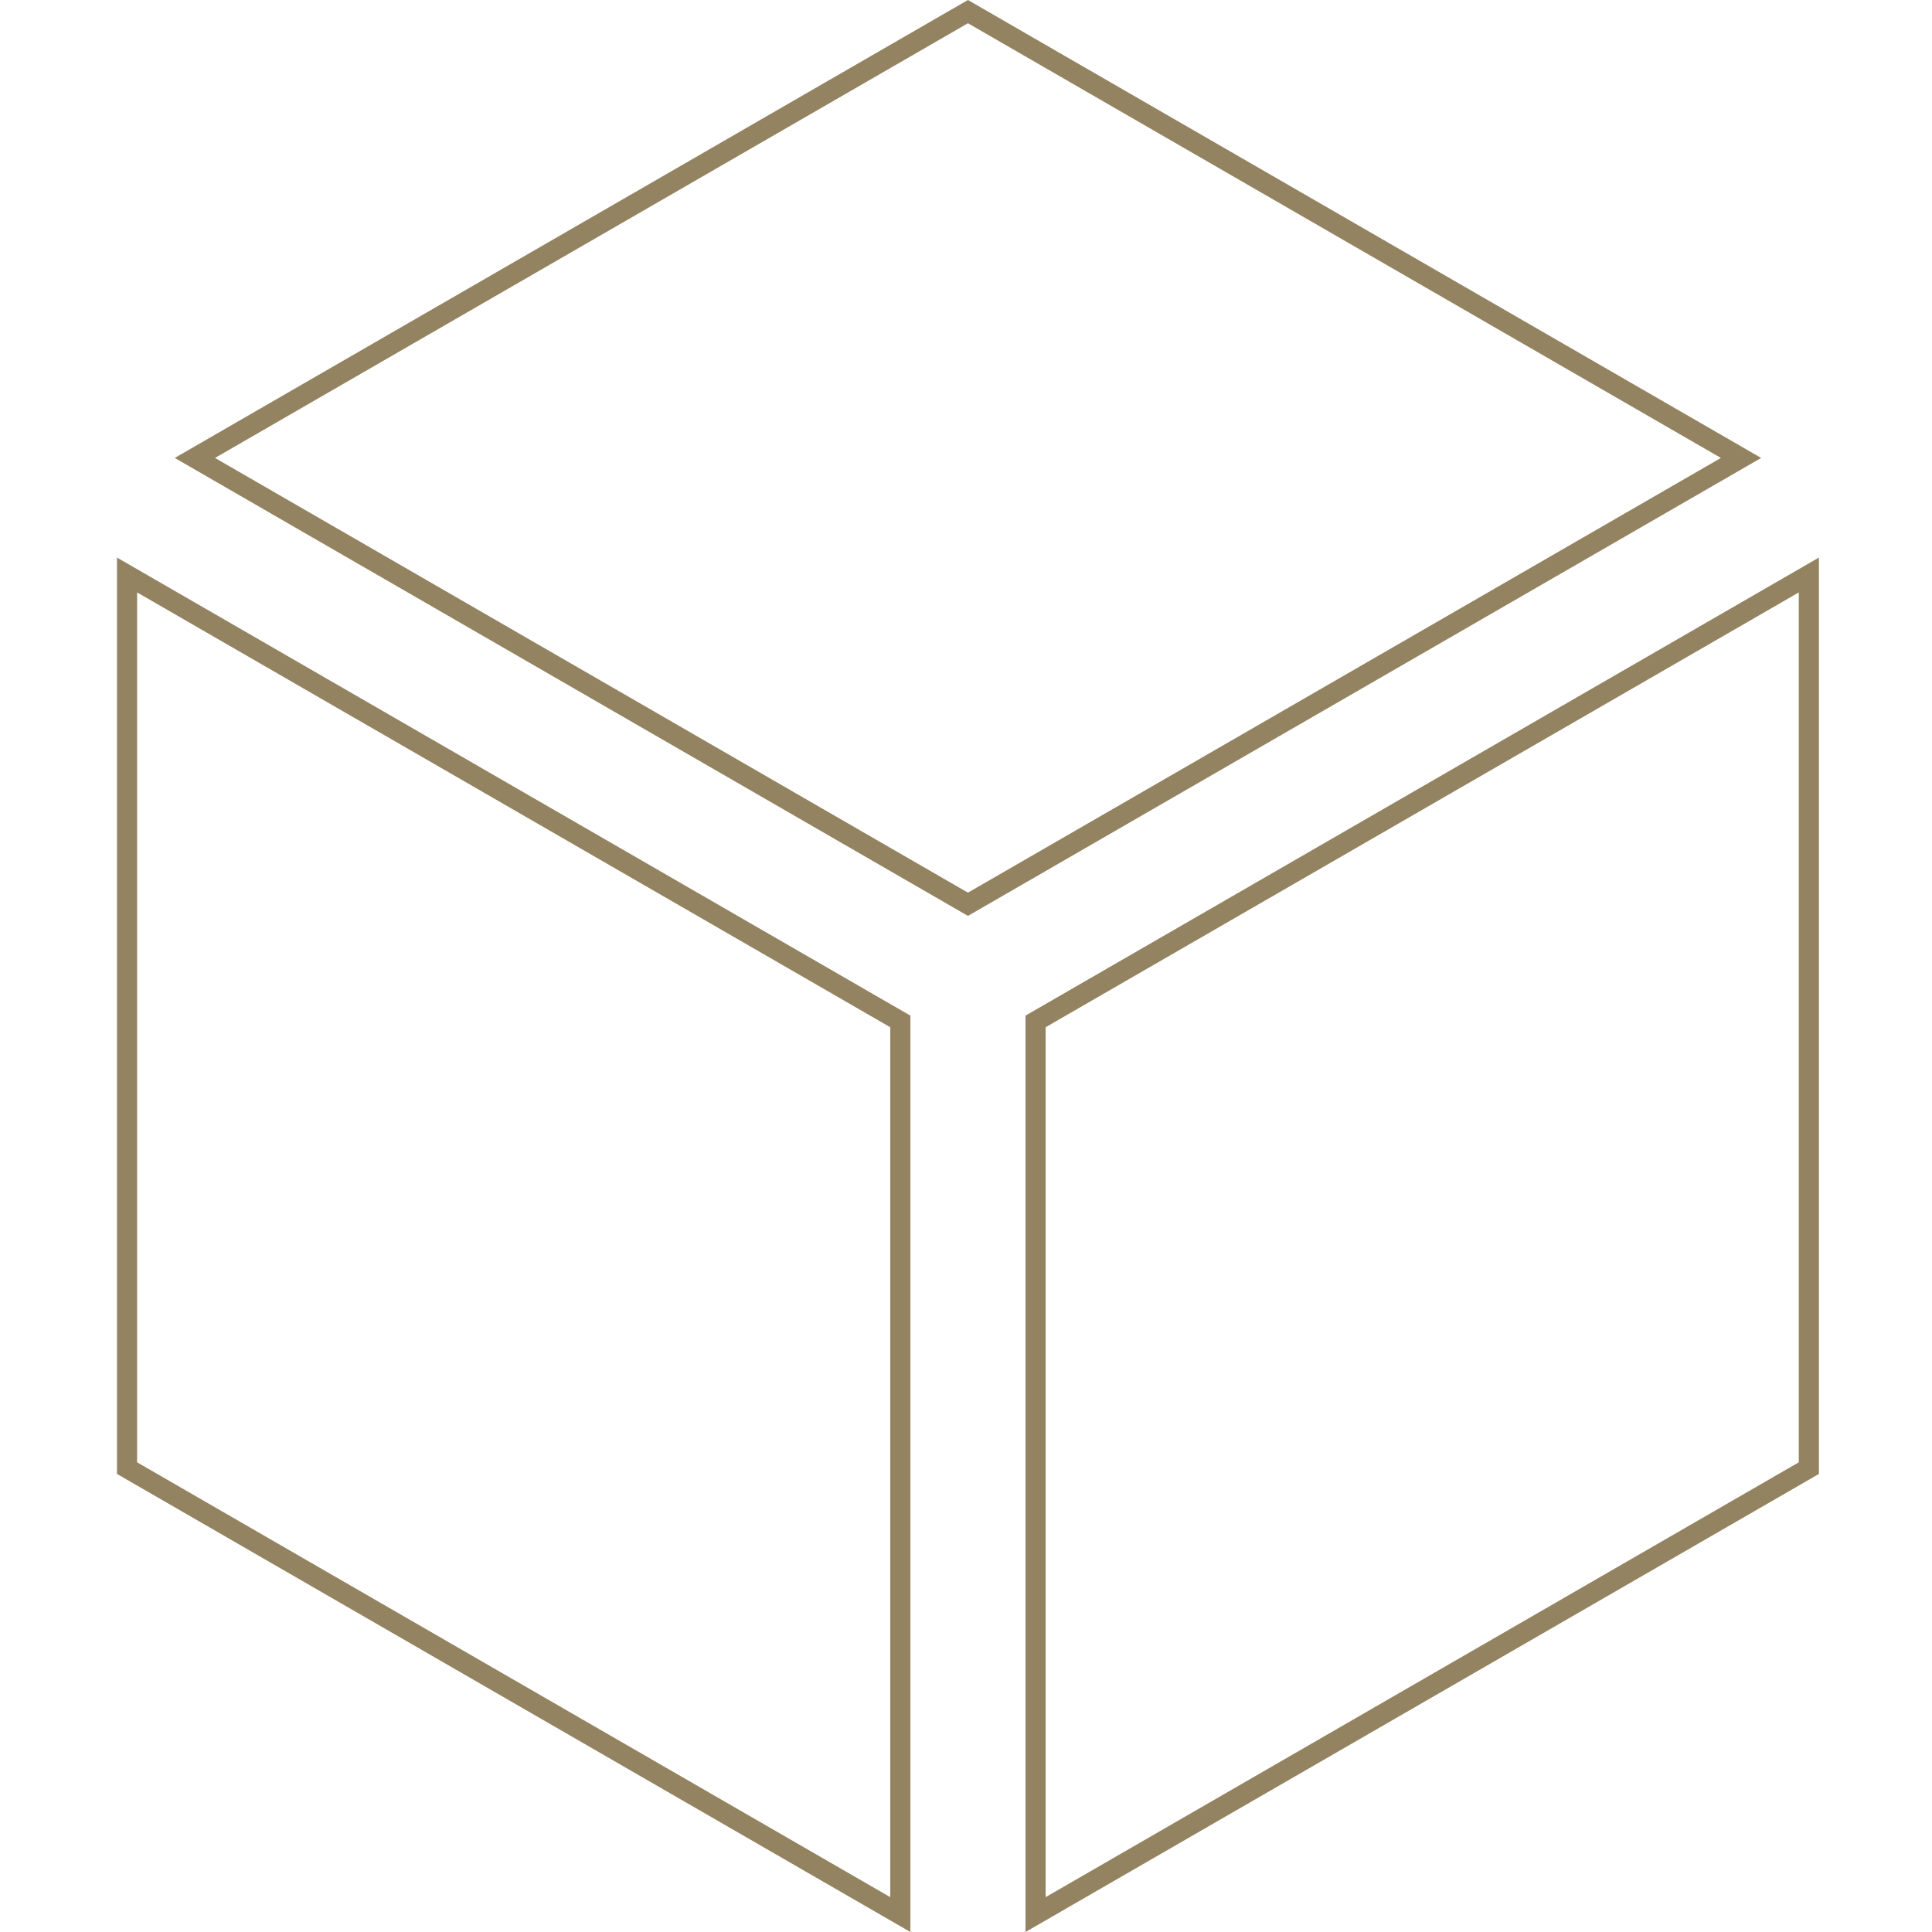 <svg width="192" height="192" viewBox="0 0 192 192" fill="none" xmlns="http://www.w3.org/2000/svg">
<path d="M19.367 45.51L96.193 1.155L173.021 45.51L96.193 89.866L19.367 45.51Z" stroke="#938361" stroke-width="2"/>
<path d="M179.763 145.9L102.915 190.268V101.508L179.763 57.141V145.9Z" stroke="#938361" stroke-width="2"/>
<path d="M89.472 190.268L12.625 145.9V57.141L89.472 101.508V190.268Z" stroke="#938361" stroke-width="2"/>
</svg>
